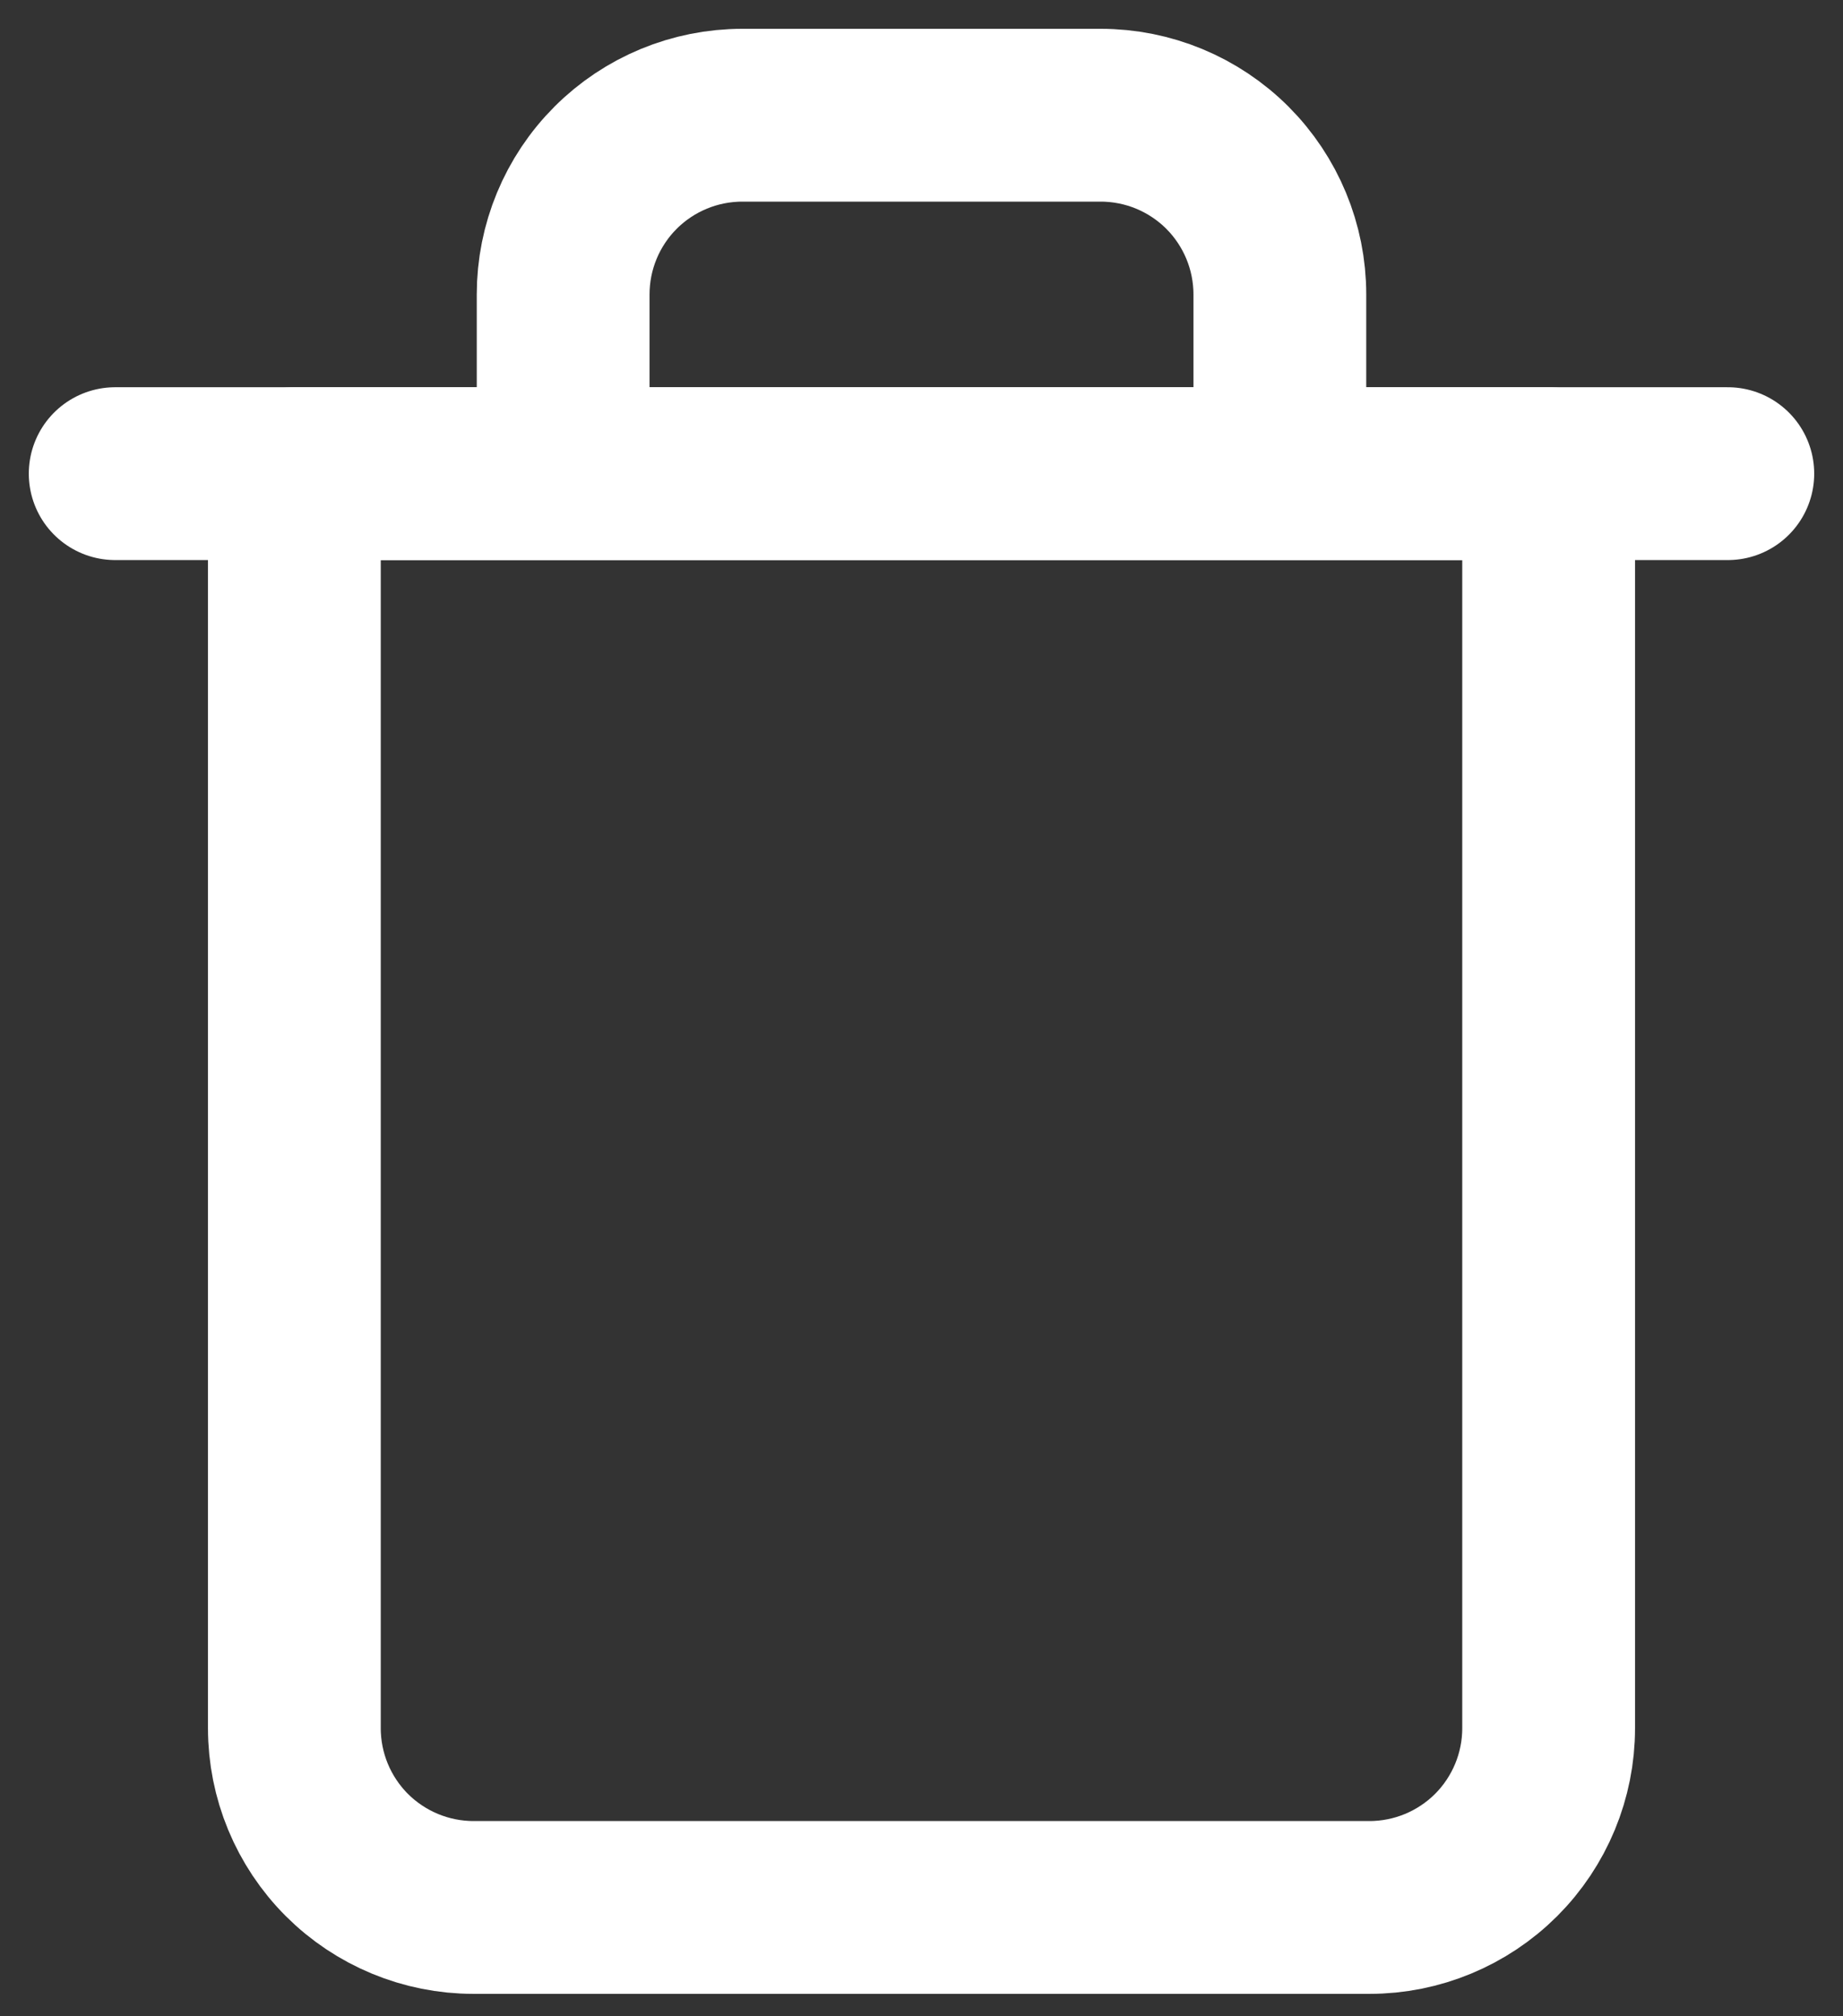 <svg width="32" height="35" viewBox="0 0 32 35" fill="none" xmlns="http://www.w3.org/2000/svg">
<rect x="0" y="0" width="32" height="35" fill="#333333" stroke="none"/>
<path d="M2 8.222H5.111H30" stroke="white" stroke-width="3" stroke-linecap="round" stroke-linejoin="round"/>
<path d="M9.778 8.222V5.111C9.778 4.286 10.105 3.495 10.689 2.911C11.272 2.328 12.064 2 12.889 2H19.111C19.936 2 20.727 2.328 21.311 2.911C21.894 3.495 22.222 4.286 22.222 5.111V8.222M26.889 8.222V30C26.889 30.825 26.561 31.616 25.978 32.2C25.394 32.783 24.603 33.111 23.778 33.111H8.222C7.397 33.111 6.606 32.783 6.022 32.2C5.439 31.616 5.111 30.825 5.111 30V8.222H26.889Z" stroke="white" stroke-width="3" stroke-linecap="round" stroke-linejoin="round"/>
</svg>
